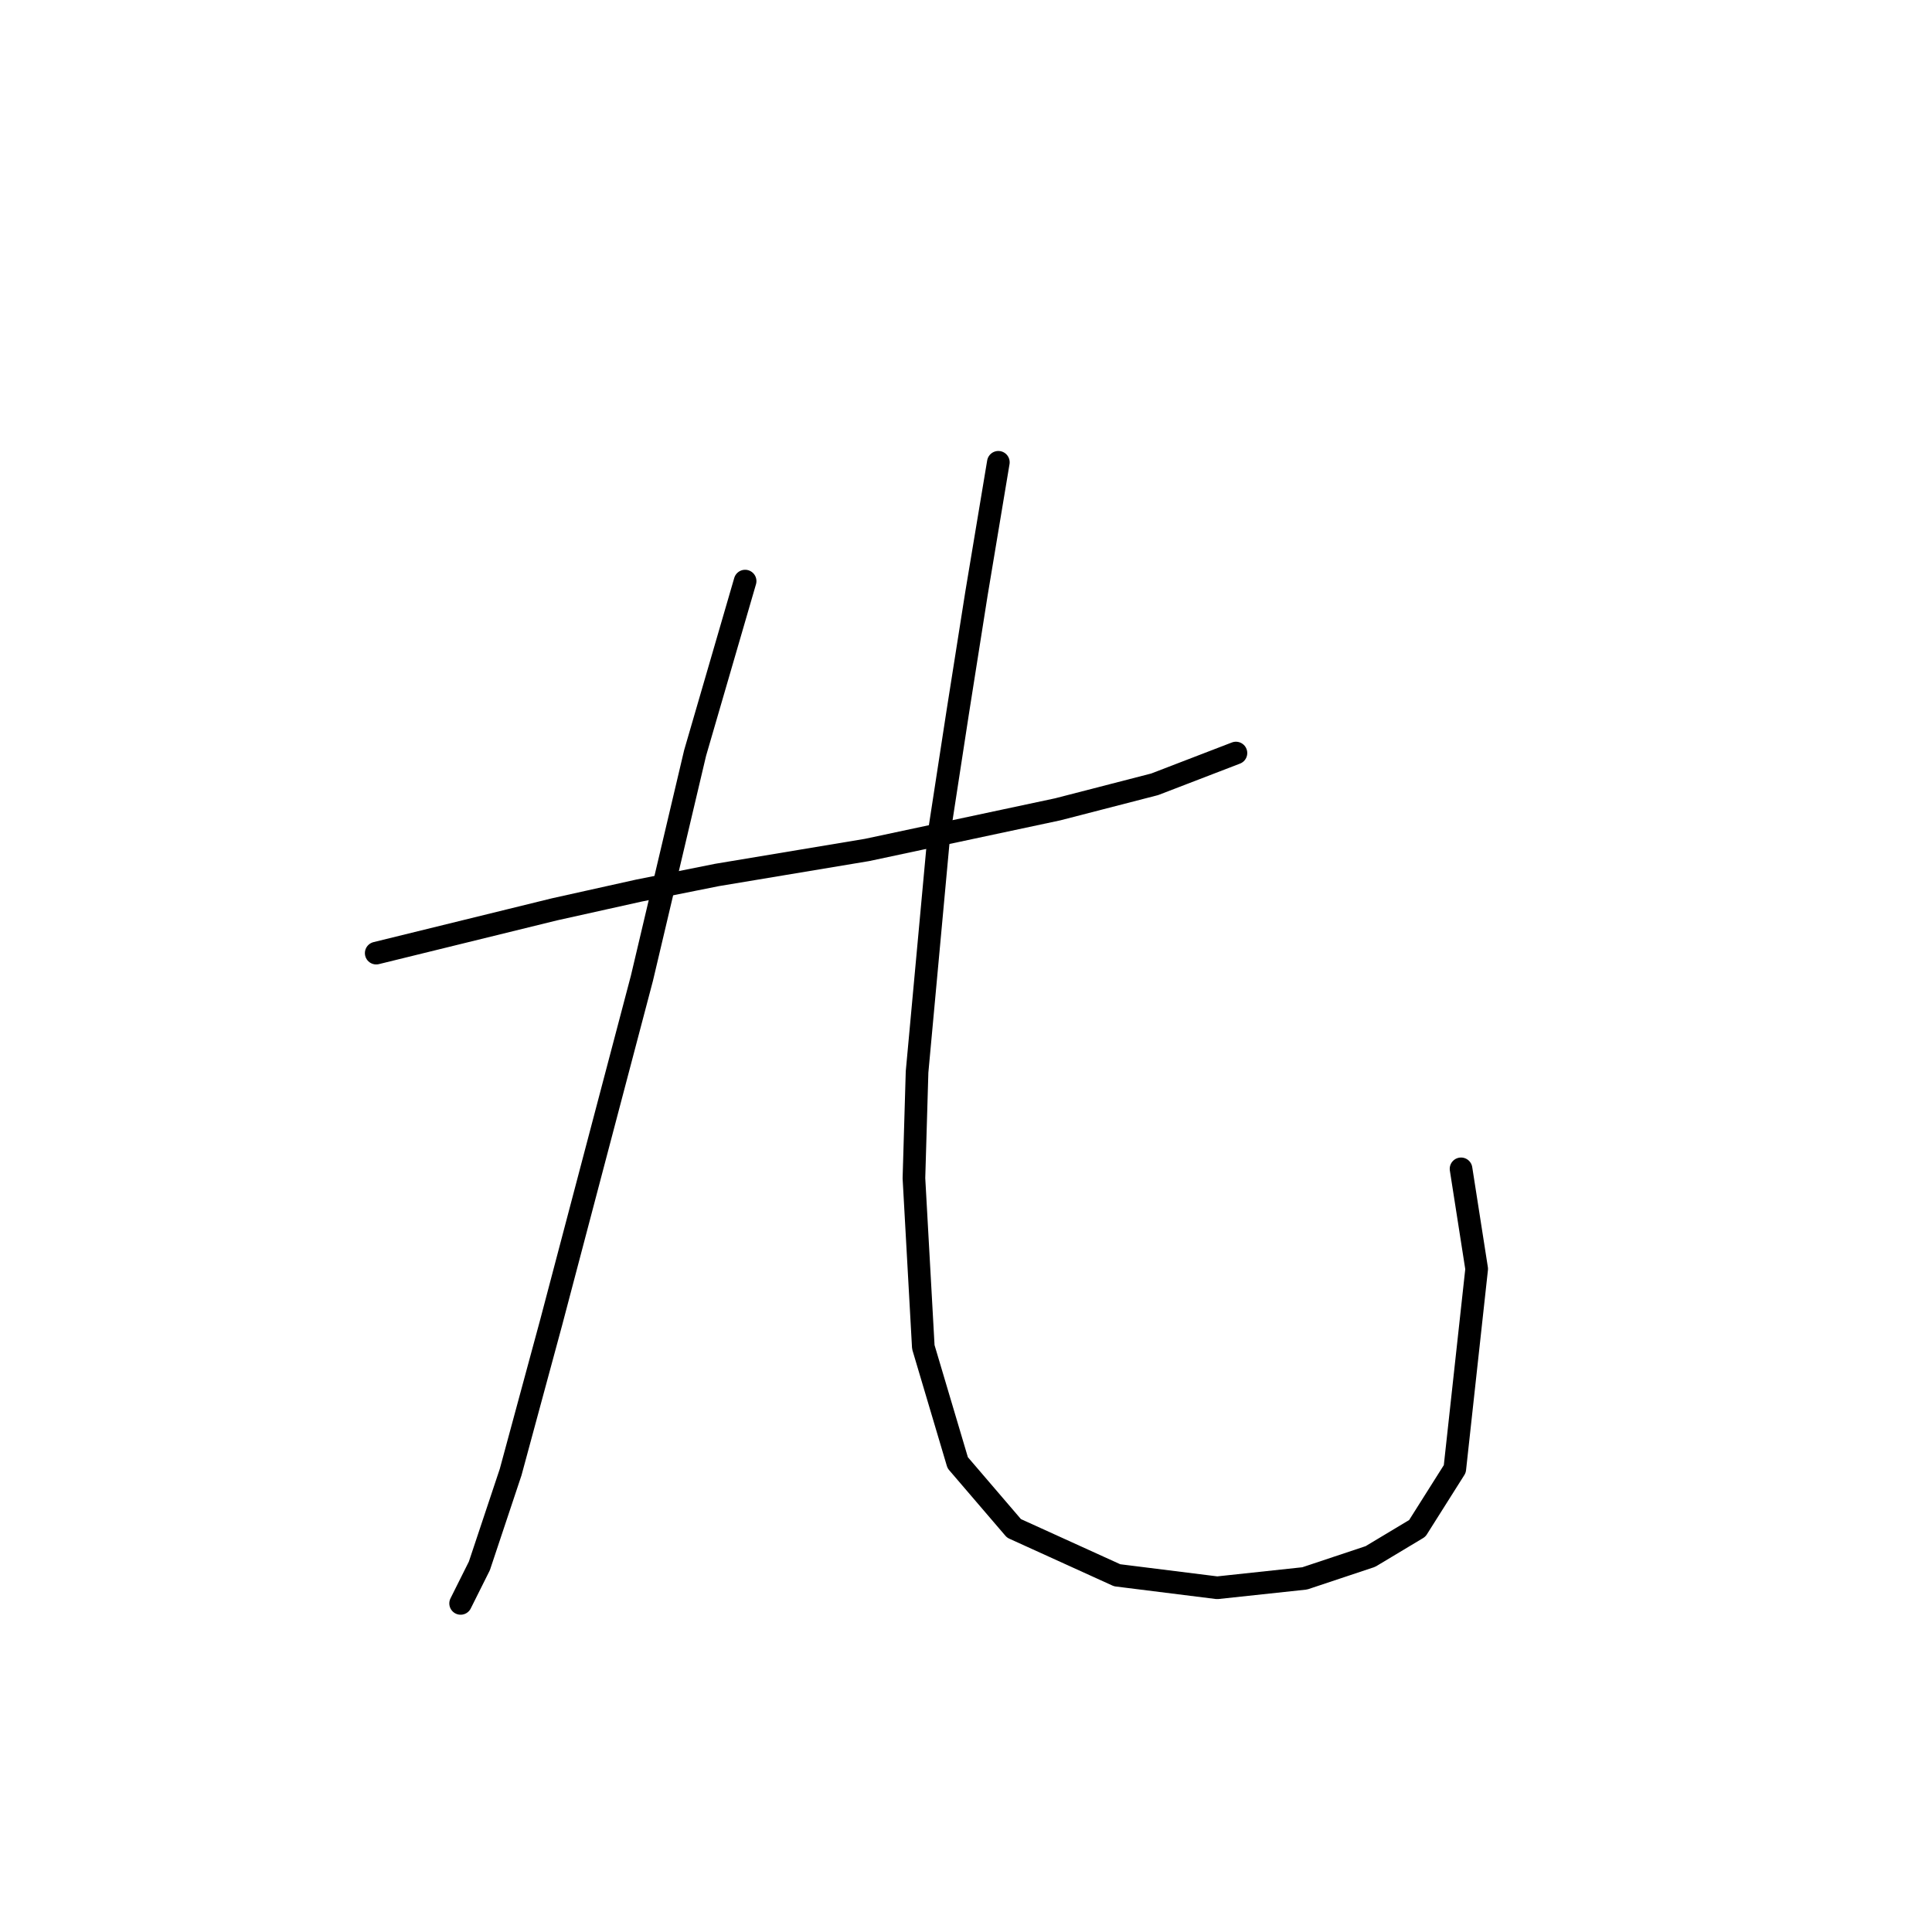 <?xml version="1.0" standalone="no"?>
    <svg width="256" height="256" xmlns="http://www.w3.org/2000/svg" version="1.1">
    <polyline stroke="black" stroke-width="3" stroke-linecap="round" fill="transparent" stroke-linejoin="round" points="49.85 126.294 73.462 120.495 84.647 118.009 95.003 115.938 114.887 112.624 140.157 107.239 152.999 103.925 163.769 99.782 163.769 99.782 " />
        <polyline stroke="black" stroke-width="3" stroke-linecap="round" fill="transparent" stroke-linejoin="round" points="98.732 76.998 92.104 99.782 85.061 129.608 73.048 175.176 67.663 195.06 63.52 207.488 61.035 212.459 61.035 212.459 " />
        <polyline stroke="black" stroke-width="3" stroke-linecap="round" fill="transparent" stroke-linejoin="round" points="132.286 61.257 129.386 78.655 126.901 94.397 124.415 110.553 121.515 142.036 121.101 156.121 122.344 178.49 126.901 193.818 134.357 202.517 148.028 208.731 161.284 210.388 172.883 209.145 181.582 206.245 187.796 202.517 192.767 194.646 195.667 168.134 193.596 154.878 193.596 154.878 " />
        </svg>